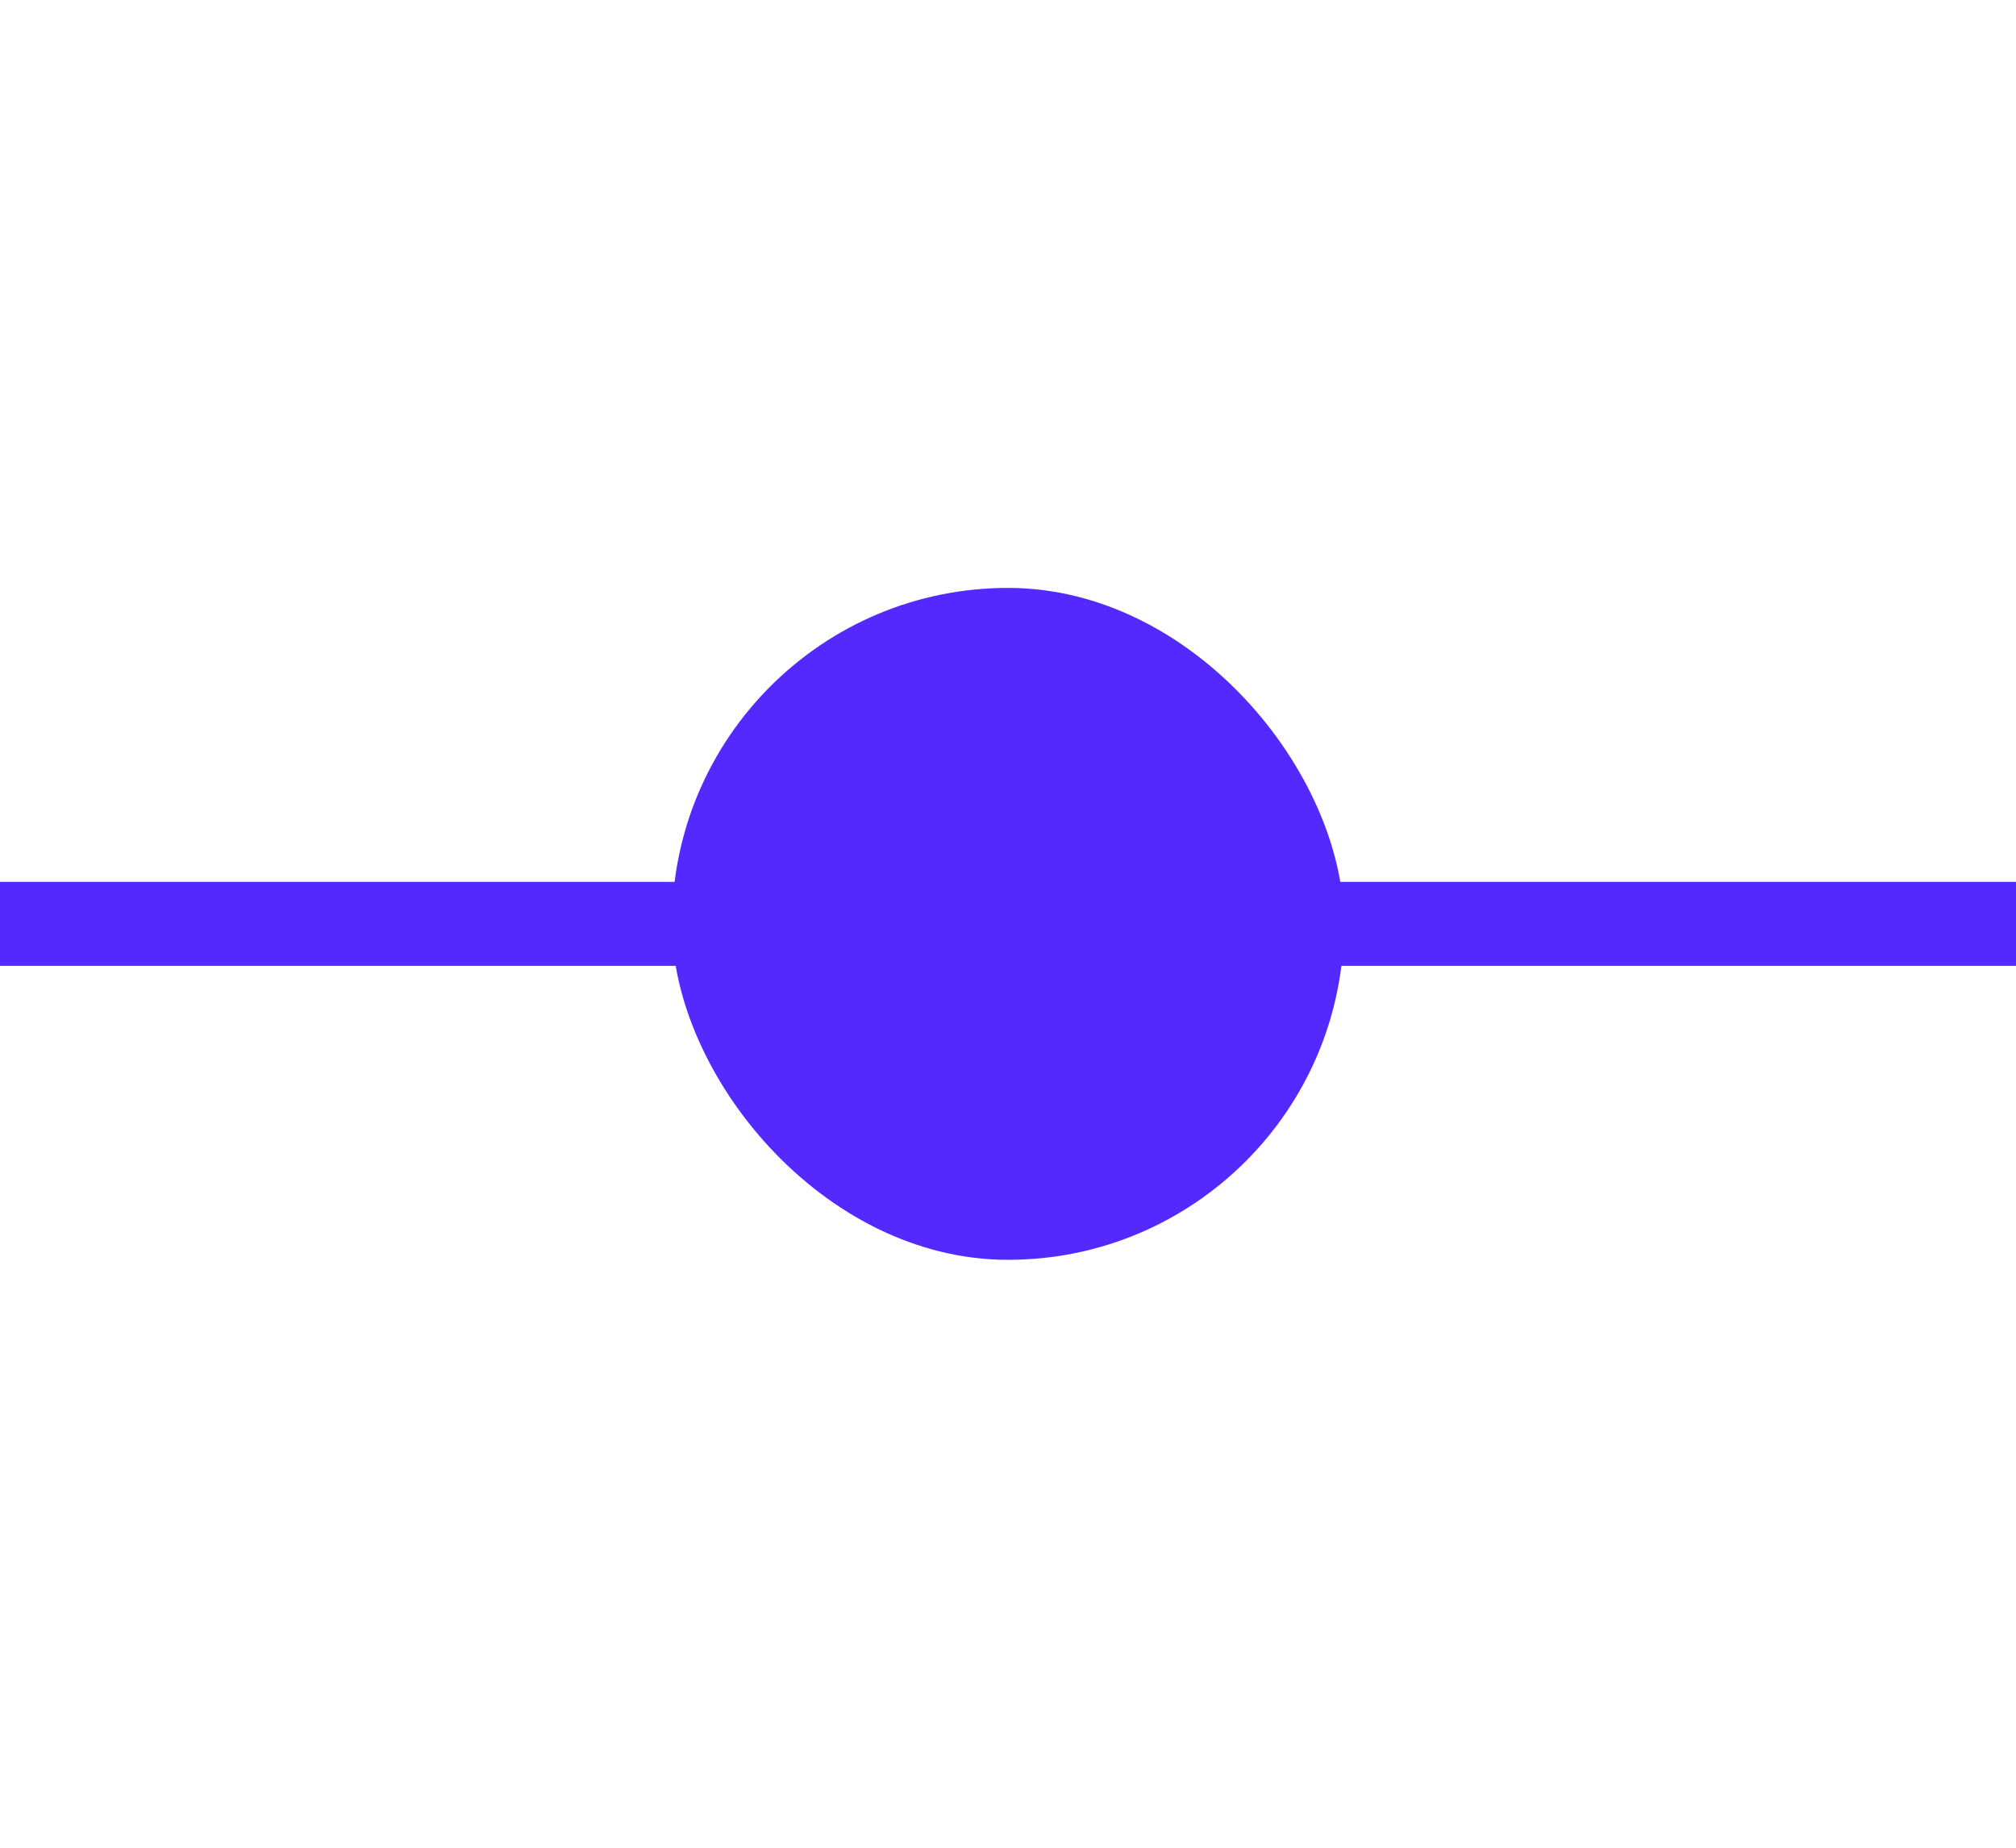 <svg width="24" height="22" viewBox="0 0 24 22" fill="none" xmlns="http://www.w3.org/2000/svg">
<rect x="8" y="7" width="8" height="8" rx="4" fill="#5329FF"/>
<path d="M0 11H24" stroke="#5329FF" strokeWidth="2"/>
</svg>
